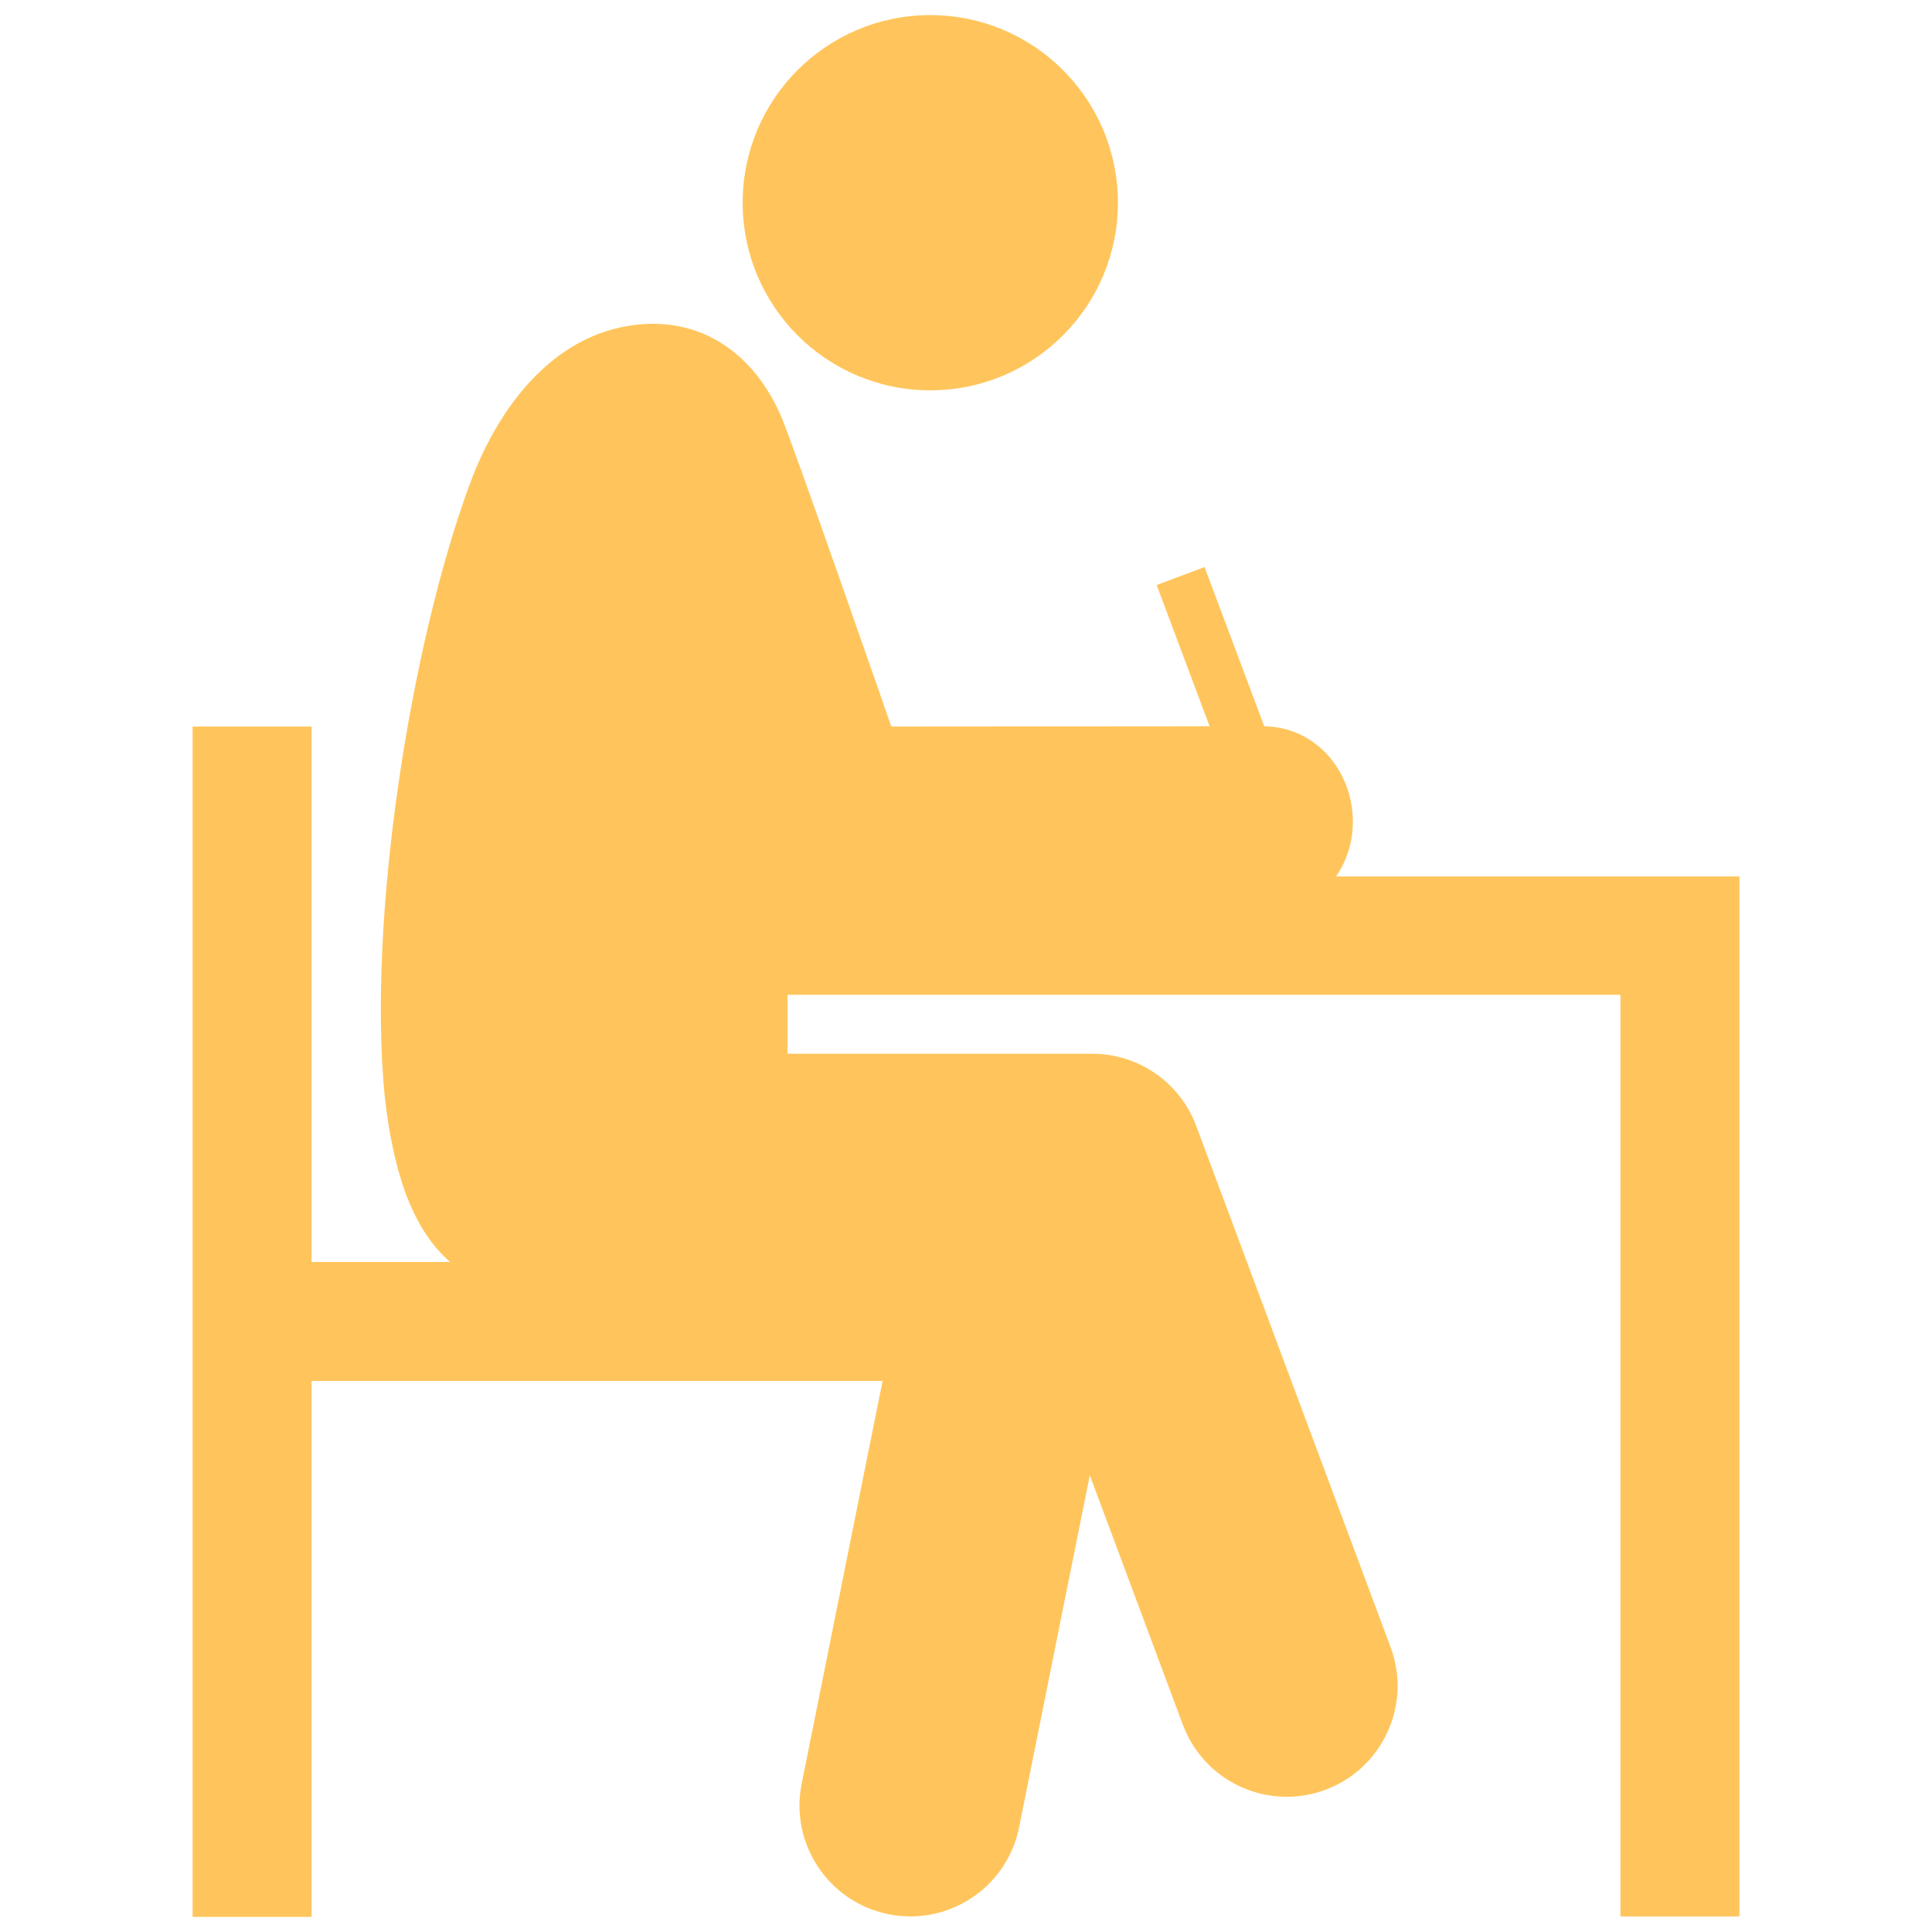 <?xml version="1.0" encoding="utf-8"?>
<!-- Uploaded to: SVG Repo, www.svgrepo.com, Generator: SVG Repo Mixer Tools -->
<svg fill="#FFC55C" version="1.1" id="Layer_1" xmlns="http://www.w3.org/2000/svg" xmlns:xlink="http://www.w3.org/1999/xlink" 
	 width="150px" height="150px" viewBox="0 0 209 256" enable-background="new 0 0 209 256" xml:space="preserve">
<path d="M99.767,2c13.73,0,24.861,11.131,24.861,24.861s-11.131,24.861-24.861,24.861c-13.73,0-24.861-11.131-24.861-24.861
	S86.037,2,99.767,2z M153.535,116.134c1.393-2.019,2.214-4.481,2.227-7.15c0.031-6.83-4.931-12.658-11.742-12.748l-7.911-21.097
	l-6.348,2.38l7.018,18.716L94.605,96.27c0.057,0.16-12.833-36.916-14.535-40.943c-3.313-7.84-9.761-12.885-18.171-12.387
	c-11.462,0.679-19.185,10.438-23.154,21.213c-7.911,21.471-13.56,57.632-11.269,81.116c1.062,9.392,3.37,17.339,8.67,21.95H17.785
	V96.27H2.018V254h15.766v-71.015h75.663l-10.719,53.348c-1.605,7.954,3.541,15.702,11.494,17.308
	c0.981,0.198,1.959,0.294,2.923,0.294c6.849,0,12.977-4.815,14.385-11.787l9.377-46.67l12.323,33.046
	c2.204,5.91,7.809,9.562,13.767,9.562c1.705,0,3.44-0.299,5.131-0.93c7.602-2.835,11.467-11.295,8.632-18.897l-25.756-69.072
	c-2.143-5.748-7.632-9.558-13.765-9.558H80.85v-7.815h110.365v122.122h15.766v-137.8H153.535z"/>
</svg>